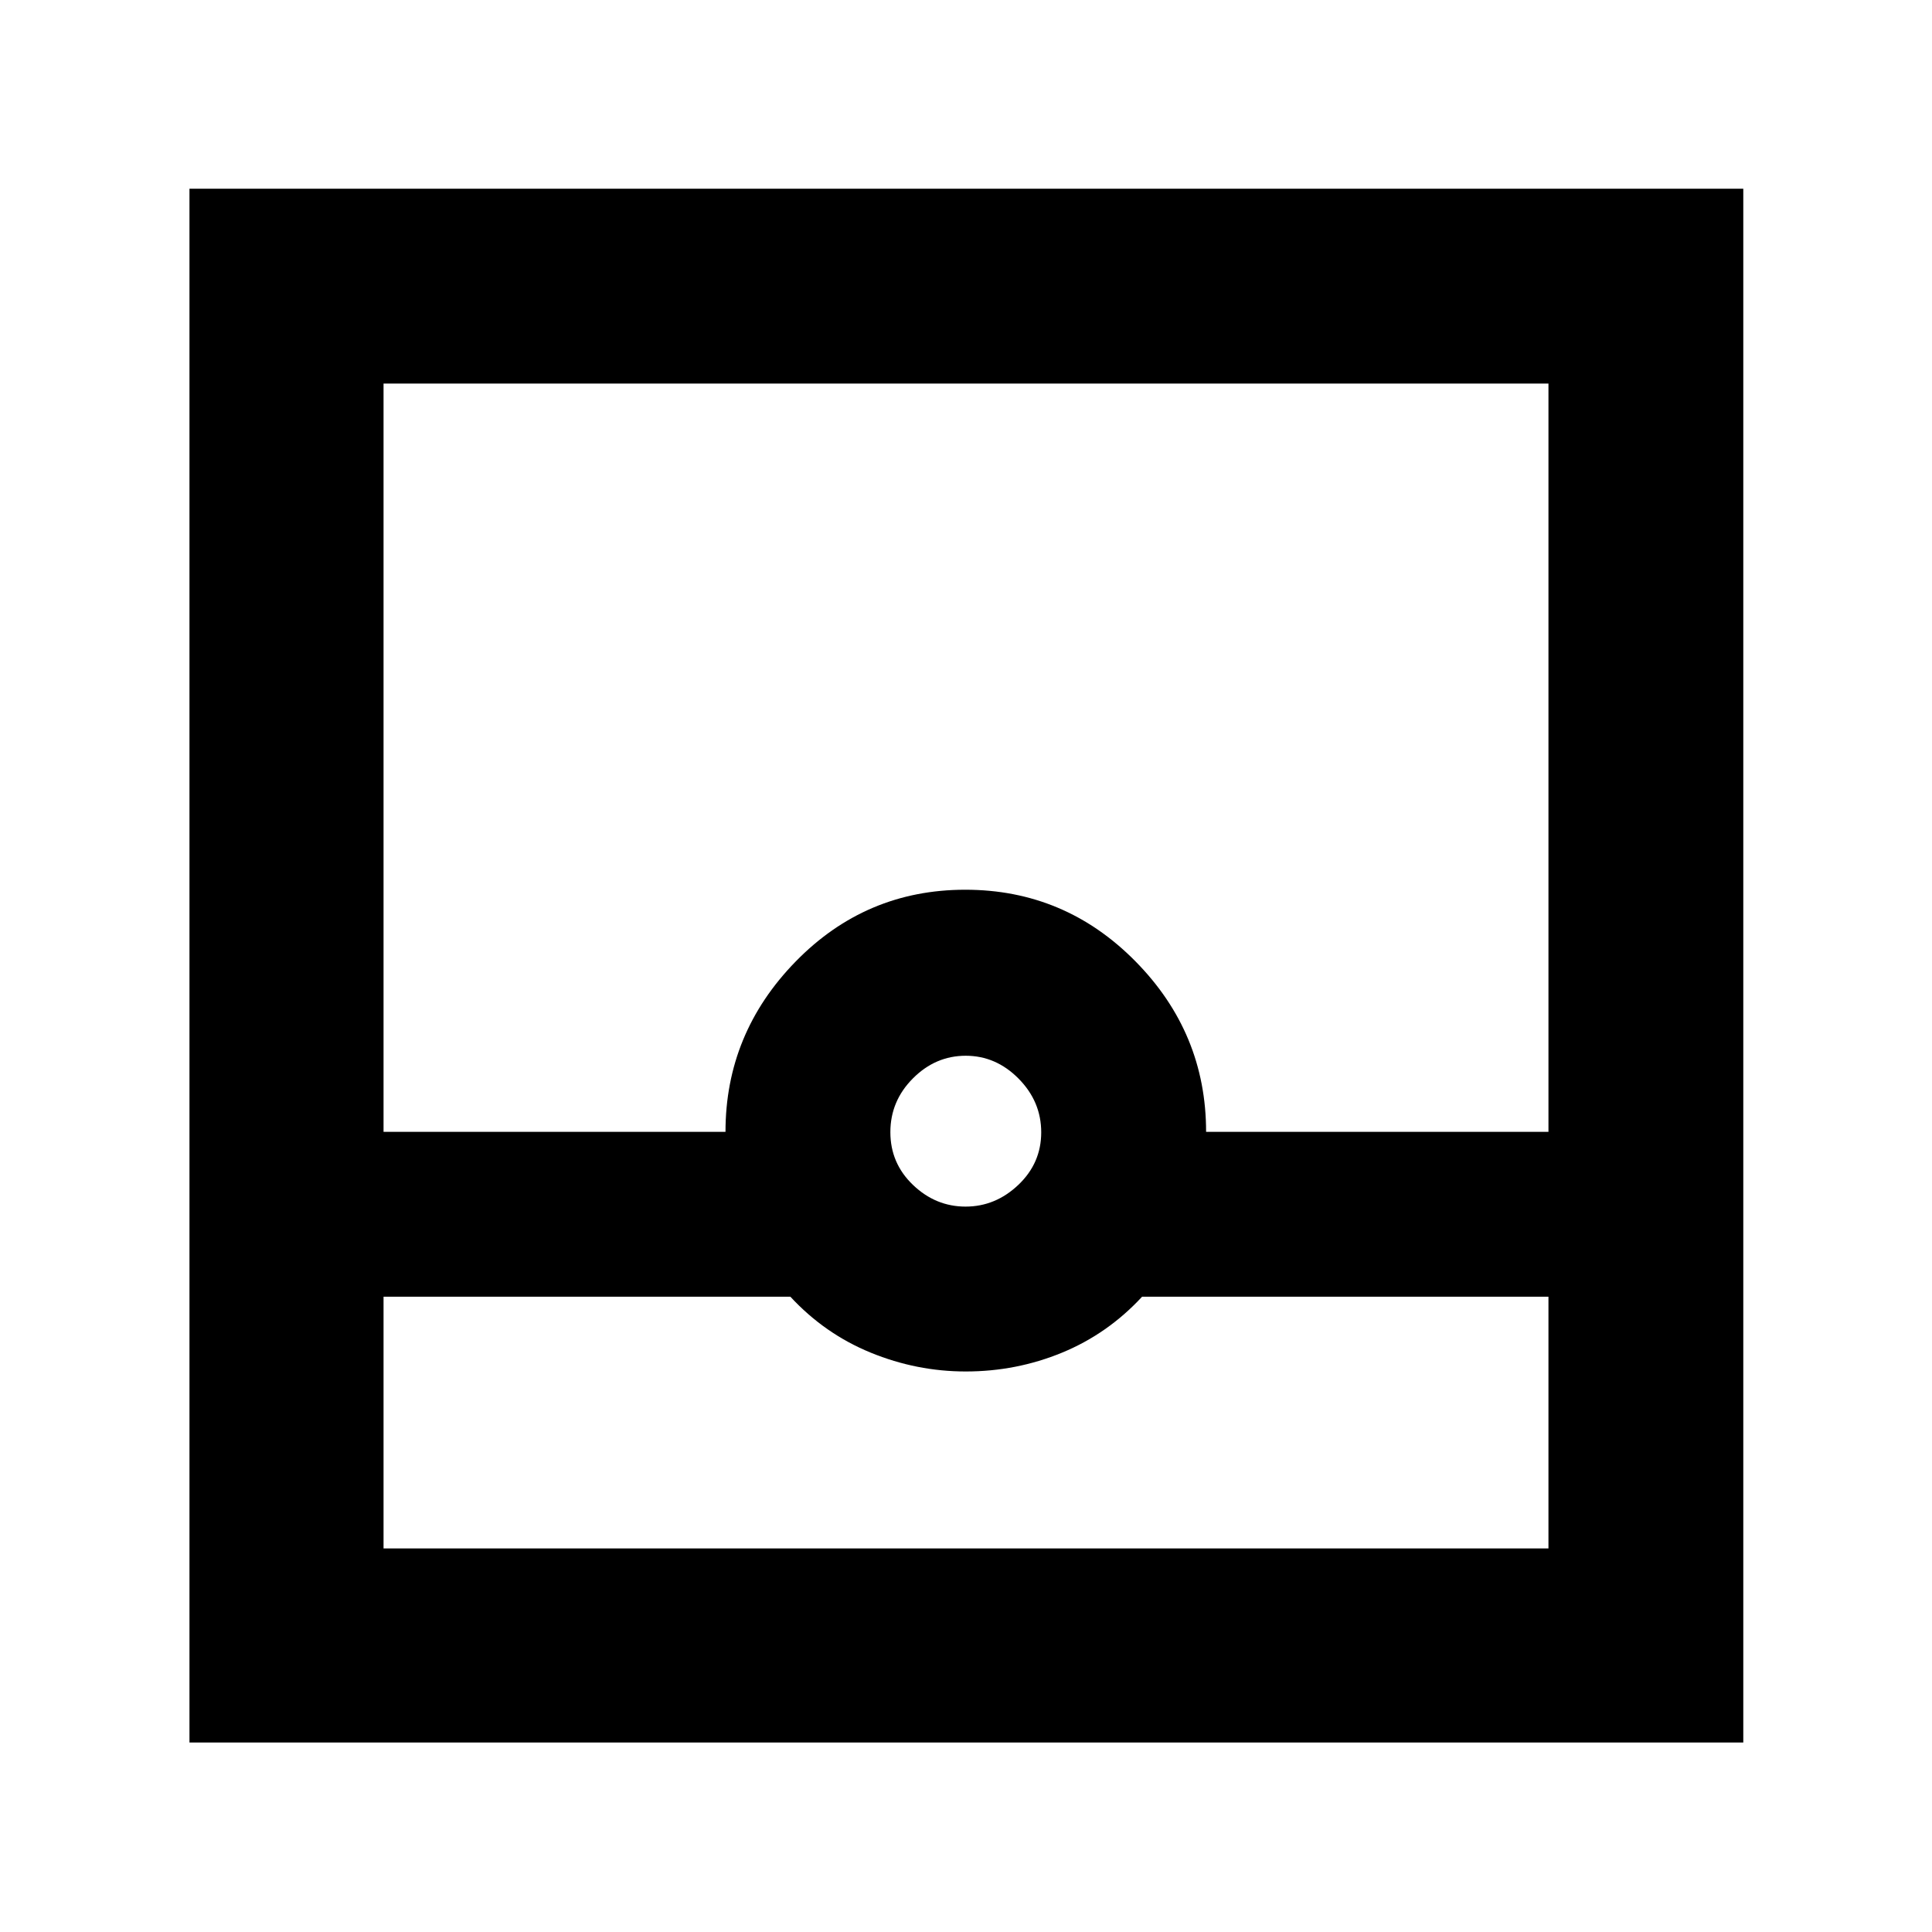 <svg xmlns="http://www.w3.org/2000/svg" height="40" viewBox="0 -960 960 960" width="40"><path d="M94.145-94.145v-772.087h772.087v772.087H94.145Zm96.435-221.522v125.087h578.84v-125.087H567.492q-17.058 18.435-39.756 27.789-22.698 9.355-47.86 9.355-24.375 0-47.227-9.355-22.851-9.354-39.909-27.789H190.58Zm289.203-44.782q14.854 0 26.224-10.799 11.369-10.798 11.369-26.108t-11.245-26.679q-11.246-11.37-26.268-11.37-15.023 0-26.233 11.246-11.209 11.245-11.209 26.724 0 15.479 11.254 26.232 11.254 10.754 26.108 10.754ZM190.58-397.594h169.914q0-48.883 34.829-84.593t84.31-35.71q49.482 0 84.576 35.589 35.094 35.588 35.094 84.714H769.42V-769.42H190.58v371.826Zm0 207.014H769.42 190.58Z"/></svg>